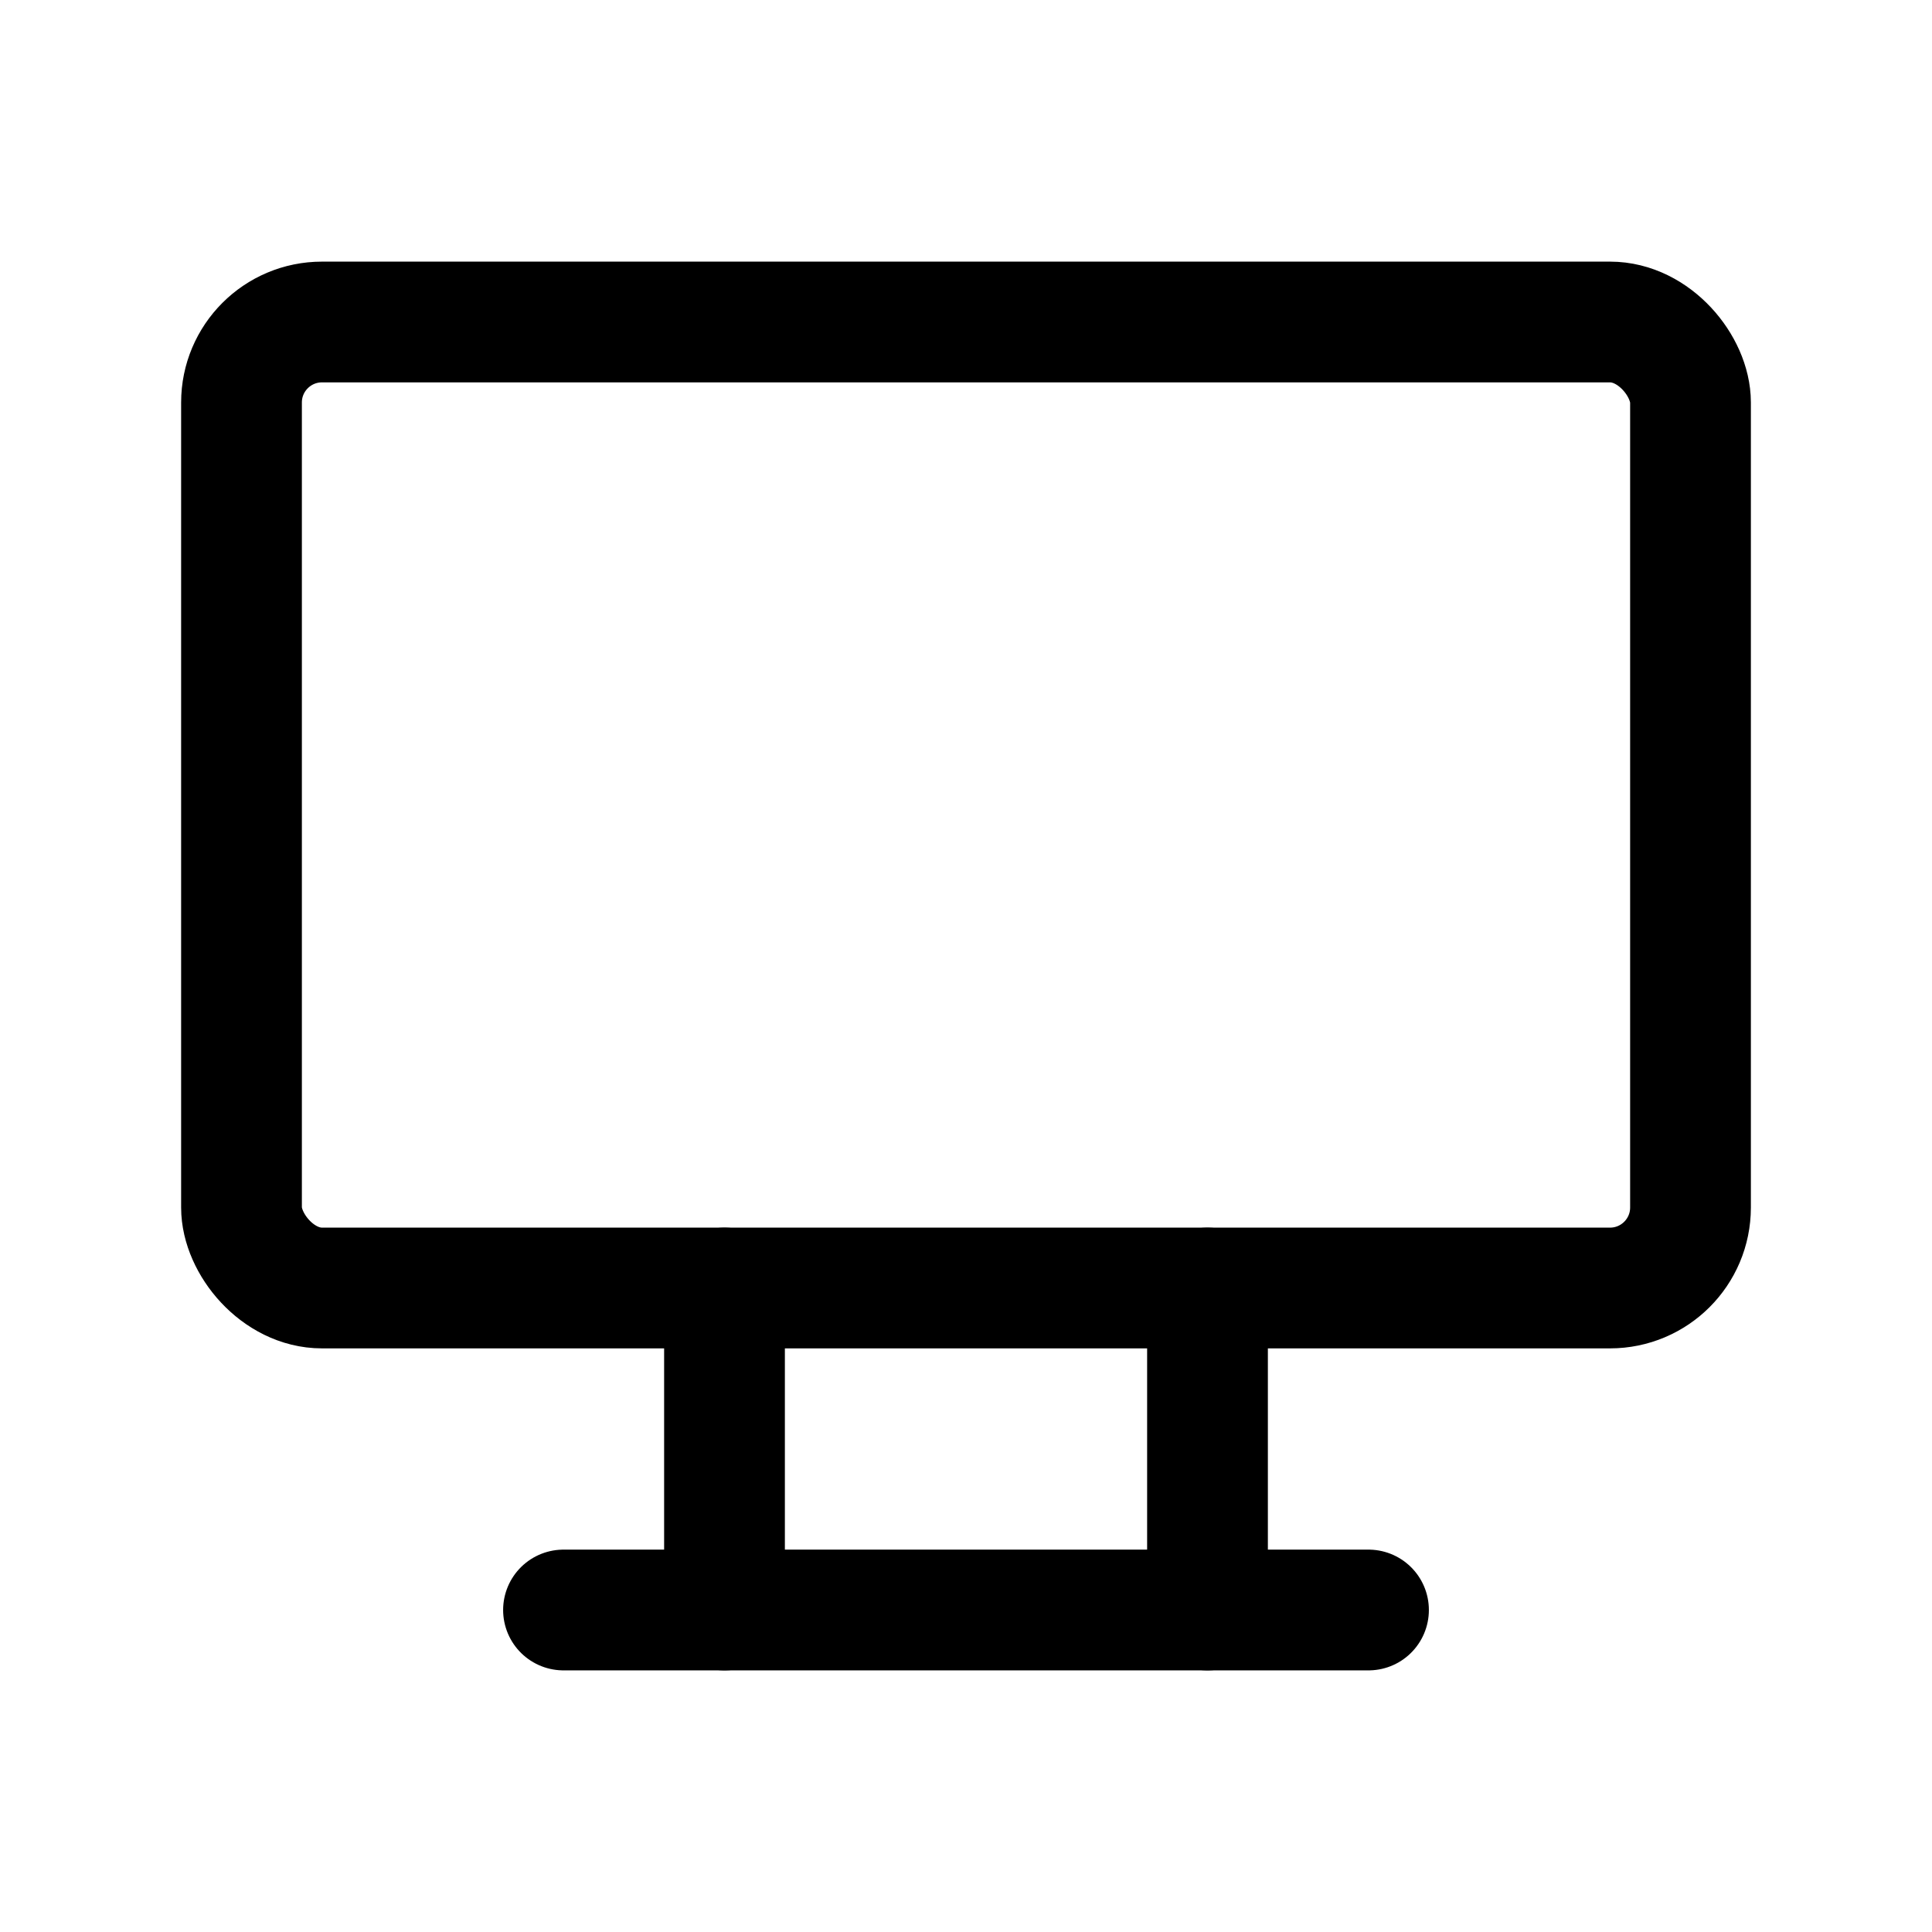 <svg xmlns="http://www.w3.org/2000/svg" class="icon icon-tabler icon-tabler-device-desktop" width="44" height="44" viewBox="0 0 24 24" stroke-width="1.5" stroke="currentColor" fill="none" stroke-linecap="round" stroke-linejoin="round">
  <path stroke="none" d="M0 0h24v24H0z" fill="none"></path>
  <rect x="3" y="4" width="18" height="12" rx="1"></rect>
  <line x1="7" y1="20" x2="17" y2="20"></line>
  <line x1="9" y1="16" x2="9" y2="20"></line>
  <line x1="15" y1="16" x2="15" y2="20"></line>
</svg>